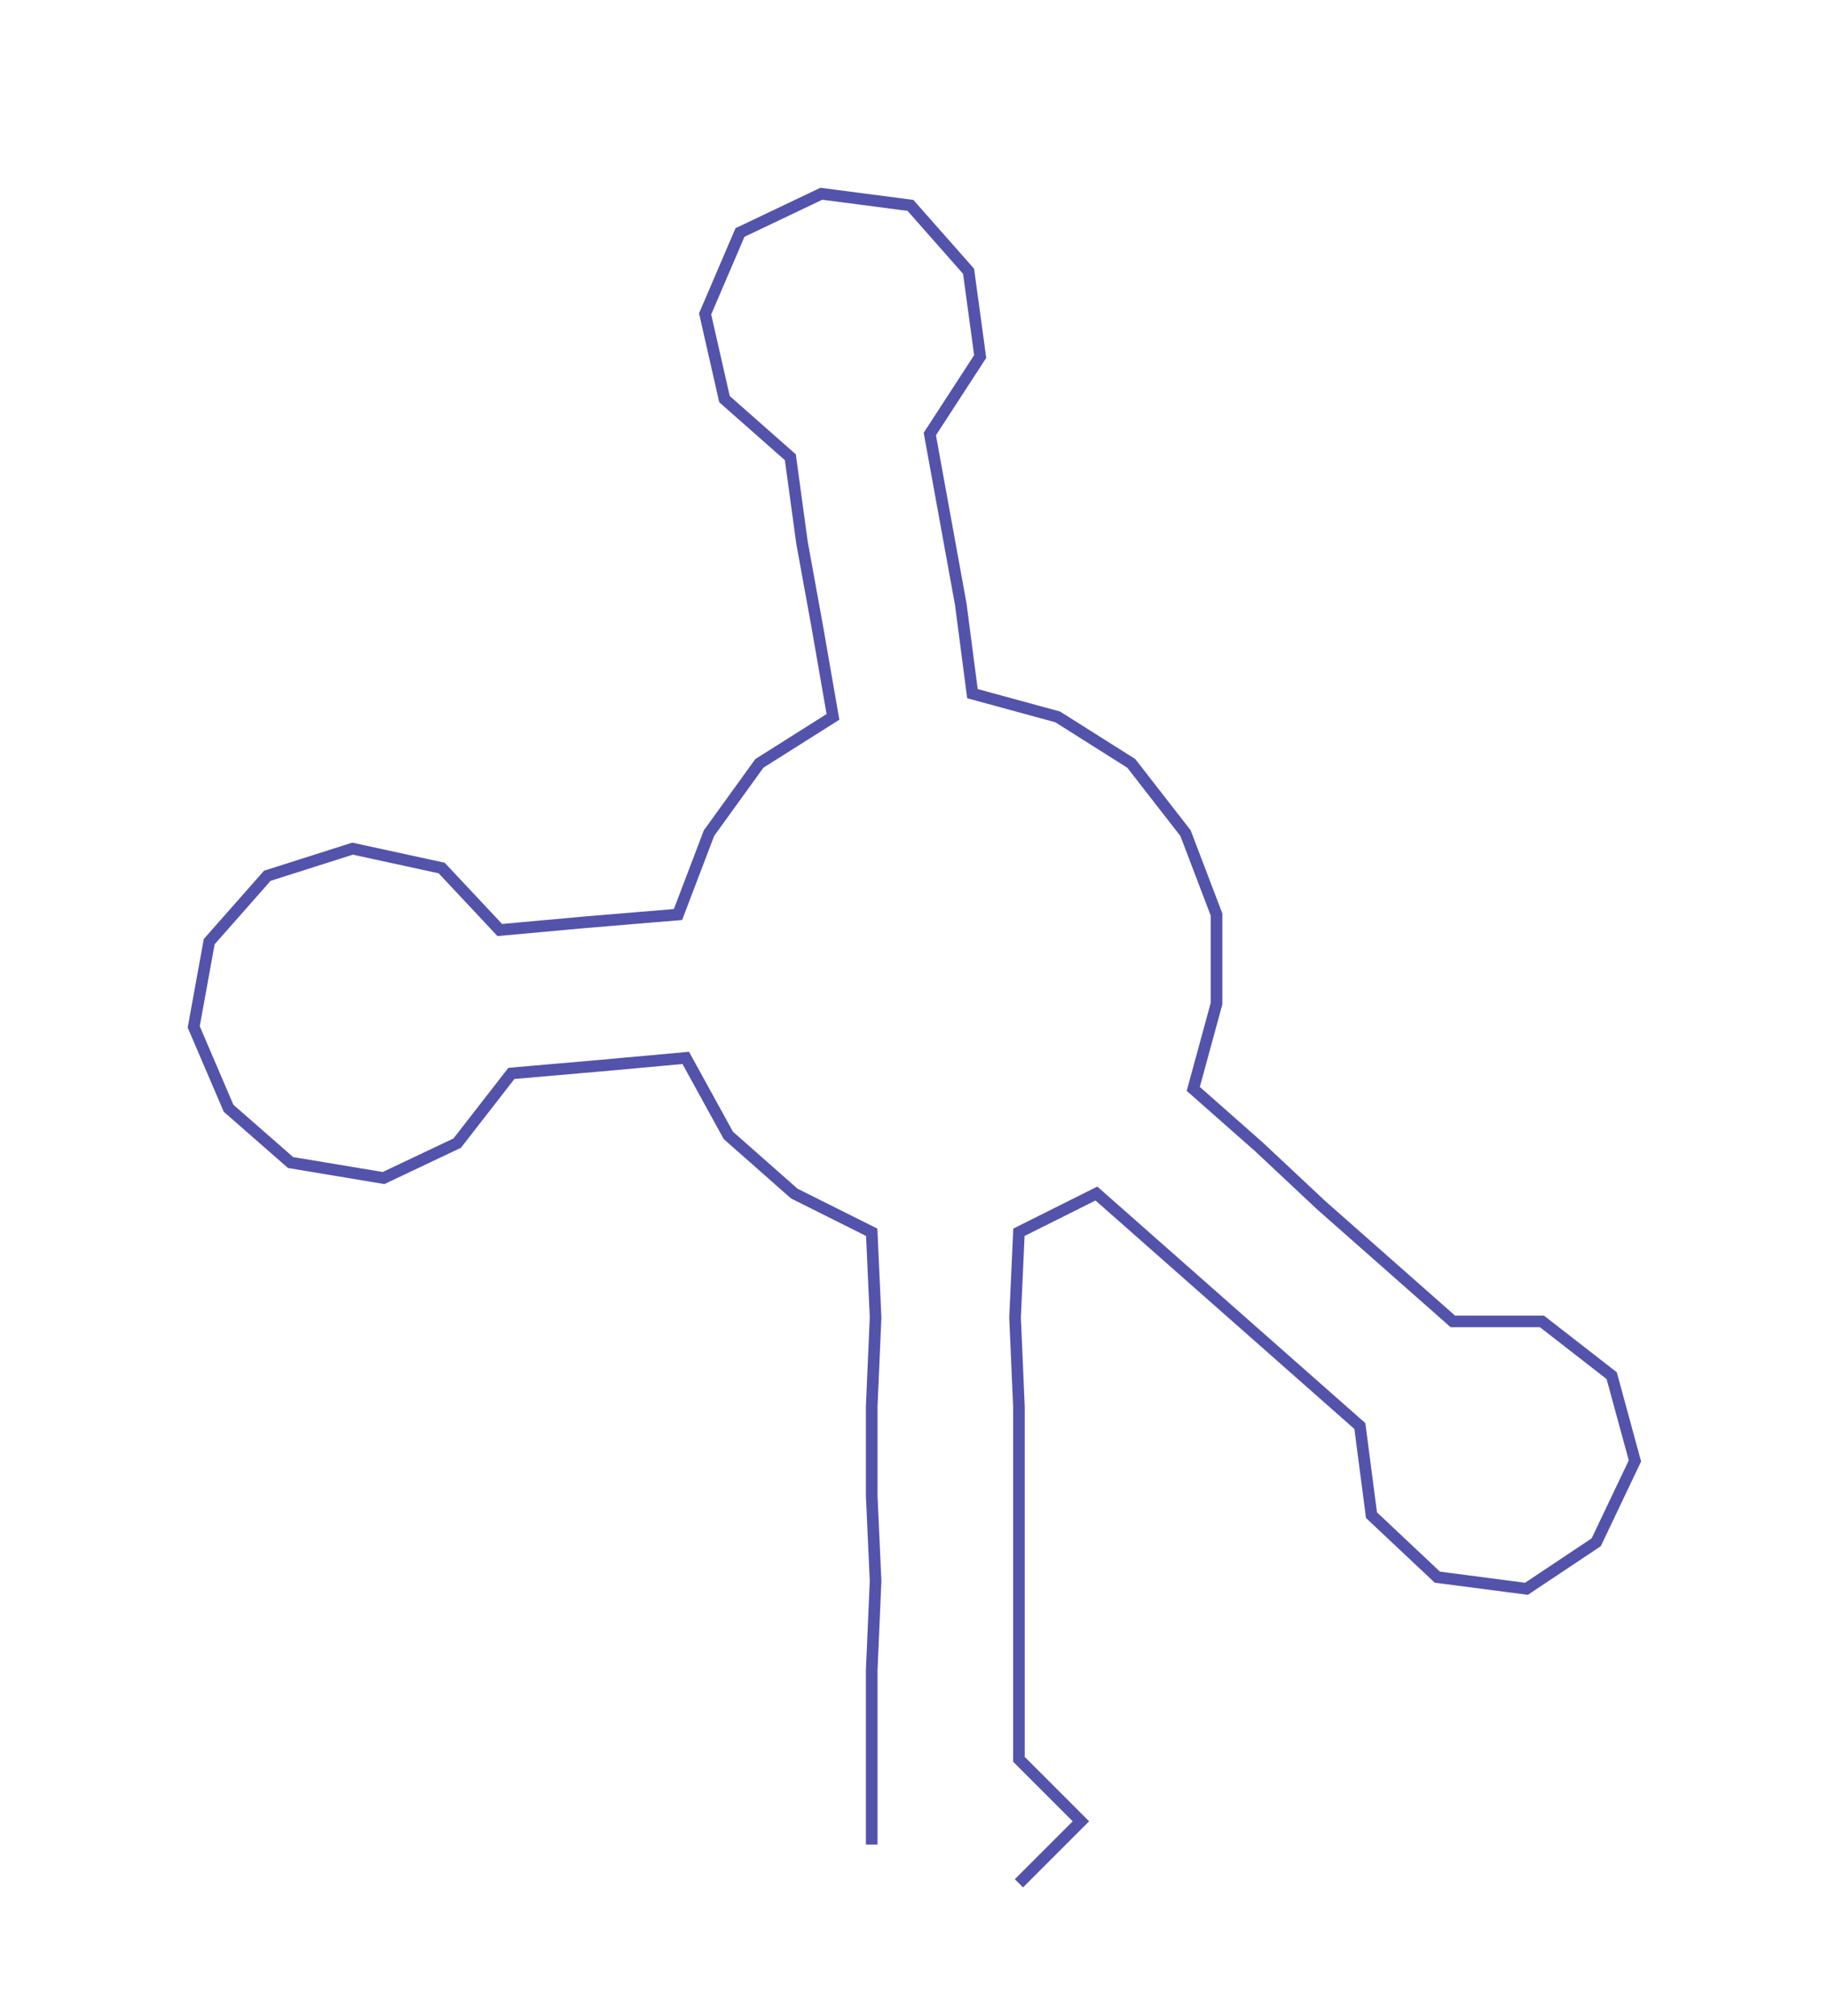 <ns0:svg xmlns:ns0="http://www.w3.org/2000/svg" width="272.26px" height="300px" viewBox="0 0 472.09 520.191"><ns0:path style="stroke:#5353ac;stroke-width:3px;fill:none;" d="M225 476 L225 476 L225 454 L225 431 L226 408 L225 386 L225 363 L226 340 L225 318 L205 308 L188 293 L177 273 L155 275 L132 277 L118 295 L99 304 L75 300 L59 286 L50 265 L54 243 L69 226 L91 219 L114 224 L129 240 L151 238 L175 236 L183 215 L196 197 L215 185 L211 162 L207 140 L204 118 L187 103 L182 81 L191 60 L212 50 L235 53 L250 70 L253 92 L240 112 L244 134 L248 156 L251 179 L273 185 L292 197 L306 215 L314 236 L314 259 L308 281 L325 296 L341 311 L358 326 L375 341 L398 341 L416 355 L422 377 L412 398 L394 410 L371 407 L354 391 L351 368 L334 353 L317 338 L300 323 L283 308 L263 318 L262 340 L263 363 L263 386 L263 408 L263 431 L263 454 L279 470 L263 486" /></ns0:svg>